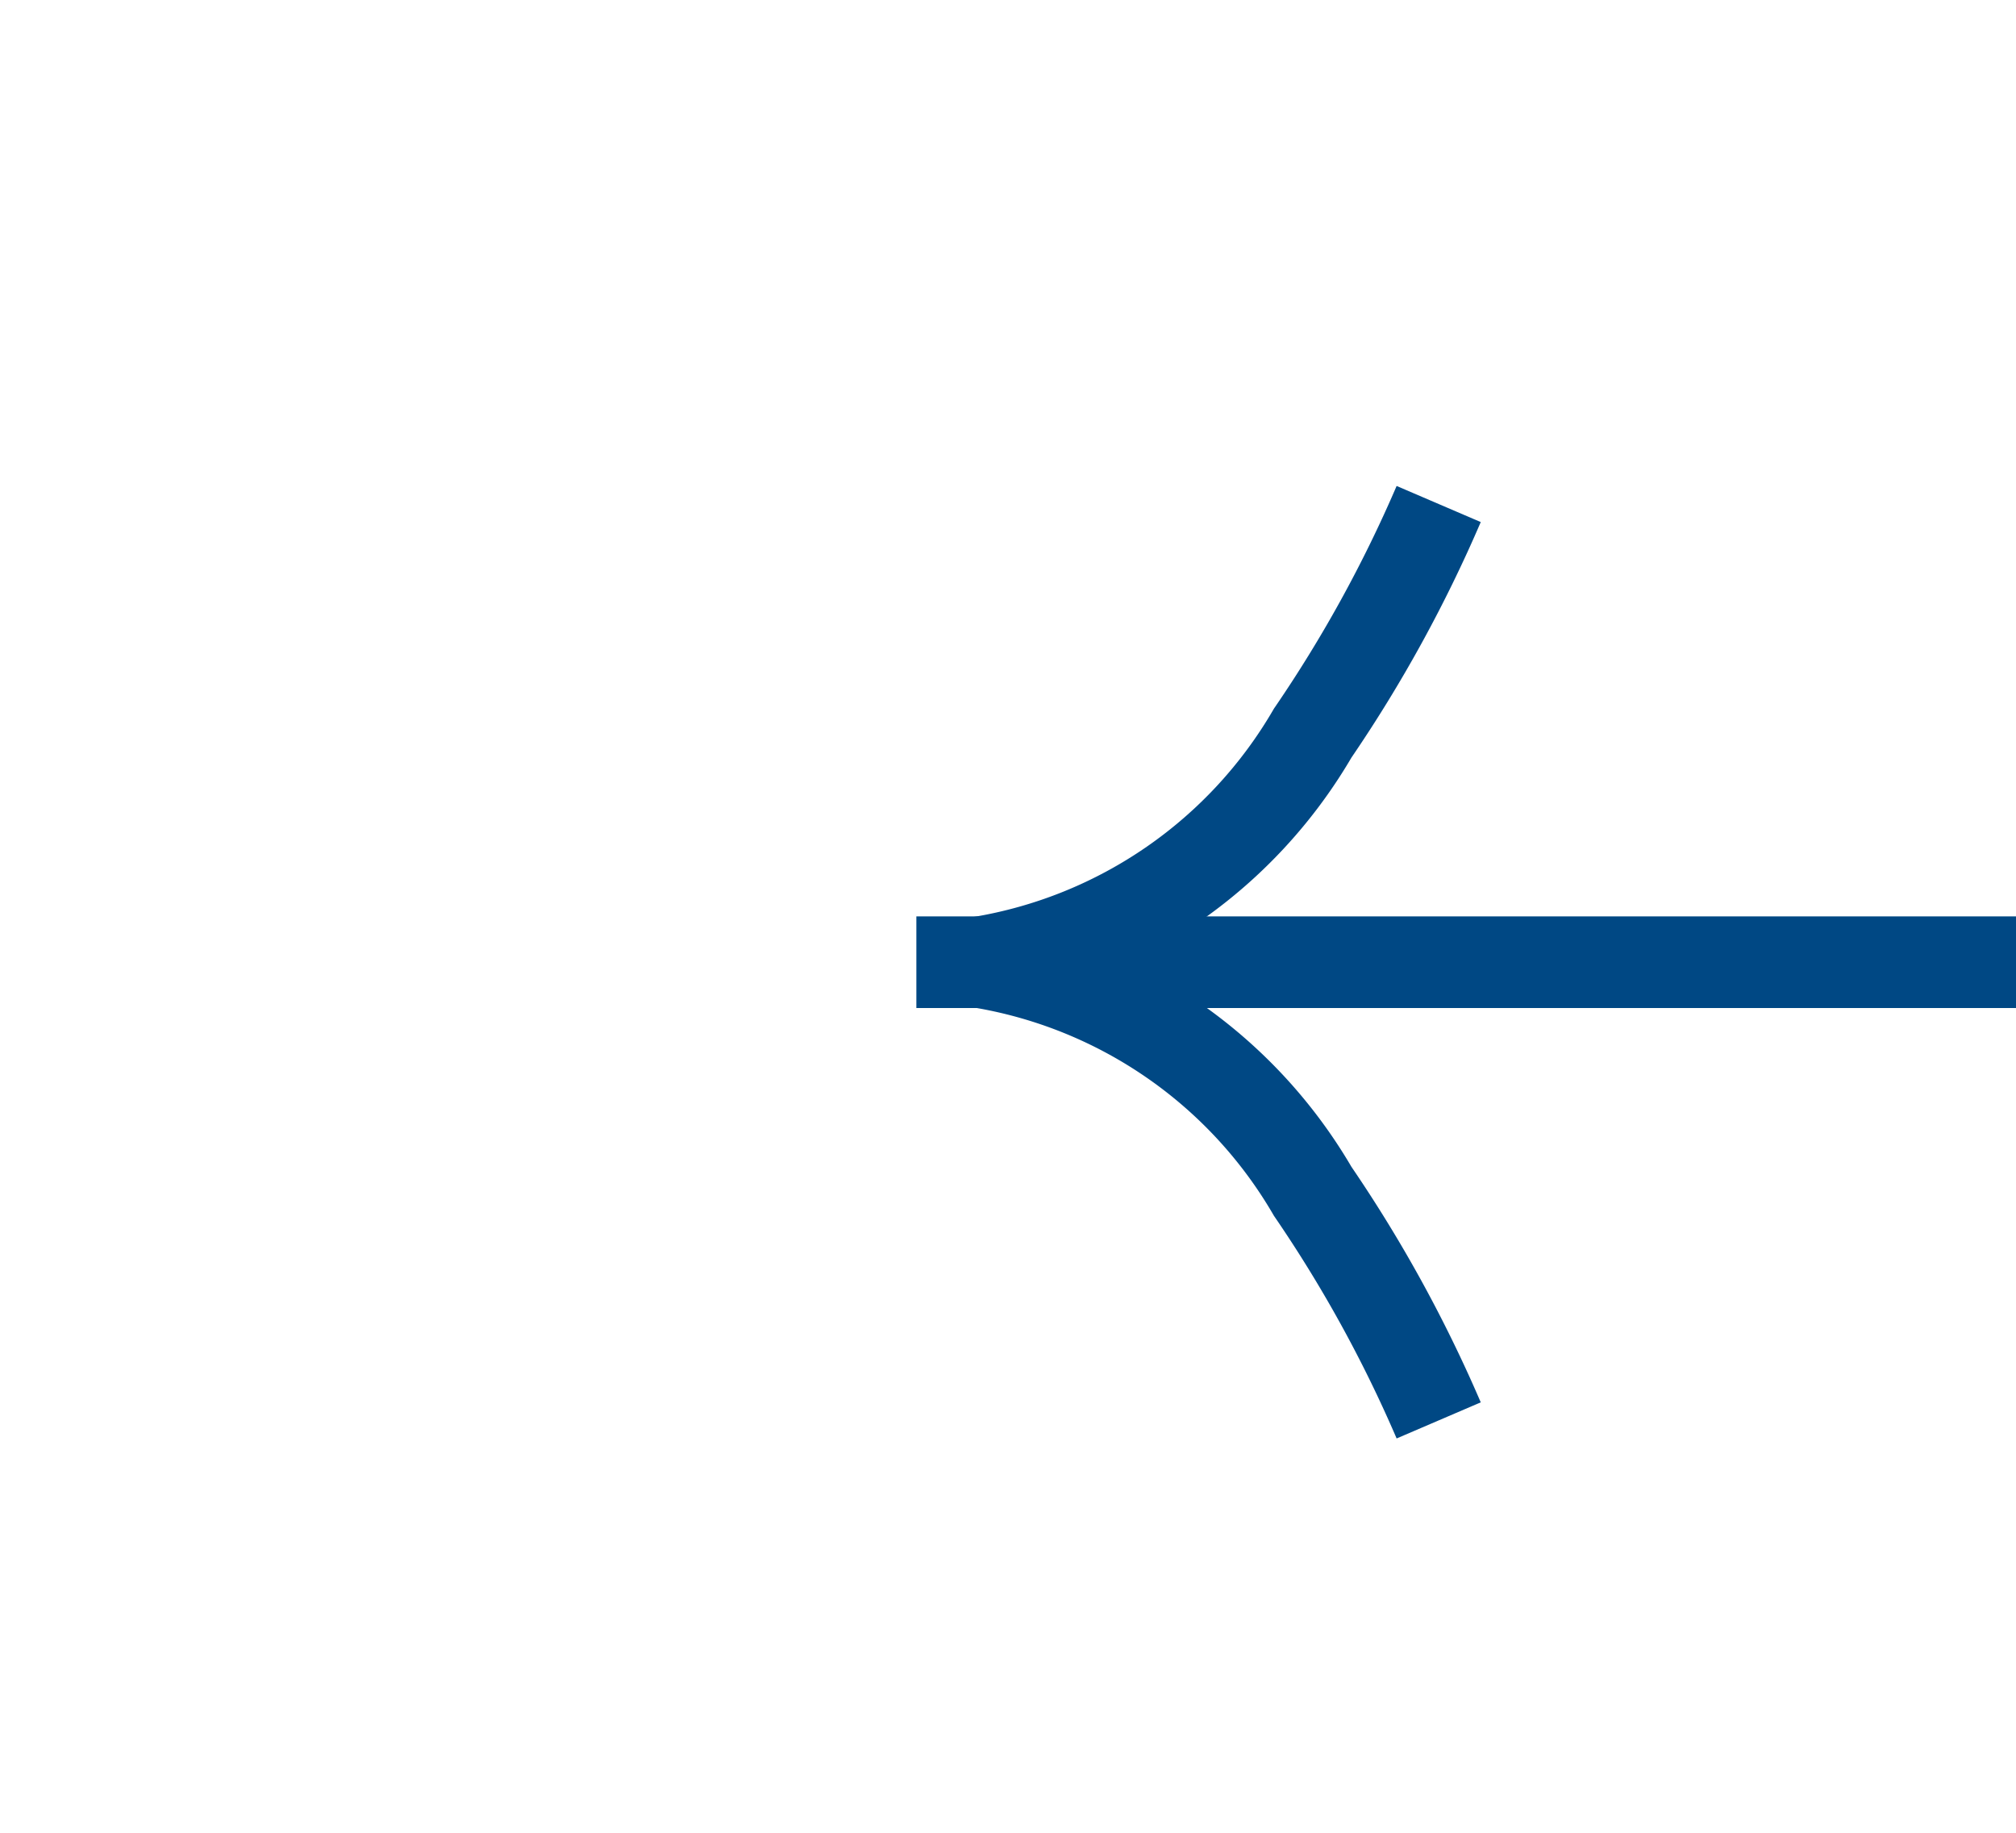 ﻿<?xml version="1.0" encoding="utf-8"?>
<svg version="1.1" xmlns:xlink="http://www.w3.org/1999/xlink" width="22px" height="20px" preserveAspectRatio="xMinYMid meet" viewBox="278 69  22 18" xmlns="http://www.w3.org/2000/svg">
  <g transform="matrix(-1 -0 -0 -1 578 156 )">
    <path d="M 283.841 72.697  A 15.24 15.24 0 0 0 285.252 75.267 A 5.67 5.67 0 0 0 287.667 77.5 A 5.67 5.67 0 0 0 285.252 79.733 A 15.24 15.24 0 0 0 283.841 82.303 L 284.759 82.697  A 14.24 14.24 0 0 1 286.098 80.267 A 4.67 4.67 0 0 1 289.382 77.993 A 0.5 0.5 0 0 0 289.8 77.5 A 0.5 0.5 0 0 0 289.382 77.007 A 4.67 4.67 0 0 1 286.098 74.733 A 14.24 14.24 0 0 1 284.759 72.303 L 283.841 72.697  Z " fill-rule="nonzero" fill="#004884" stroke="none" />
    <path d="M 255 77.5  L 290 77.5  " stroke-width="1" stroke="#004884" fill="none" />
  </g>
</svg>